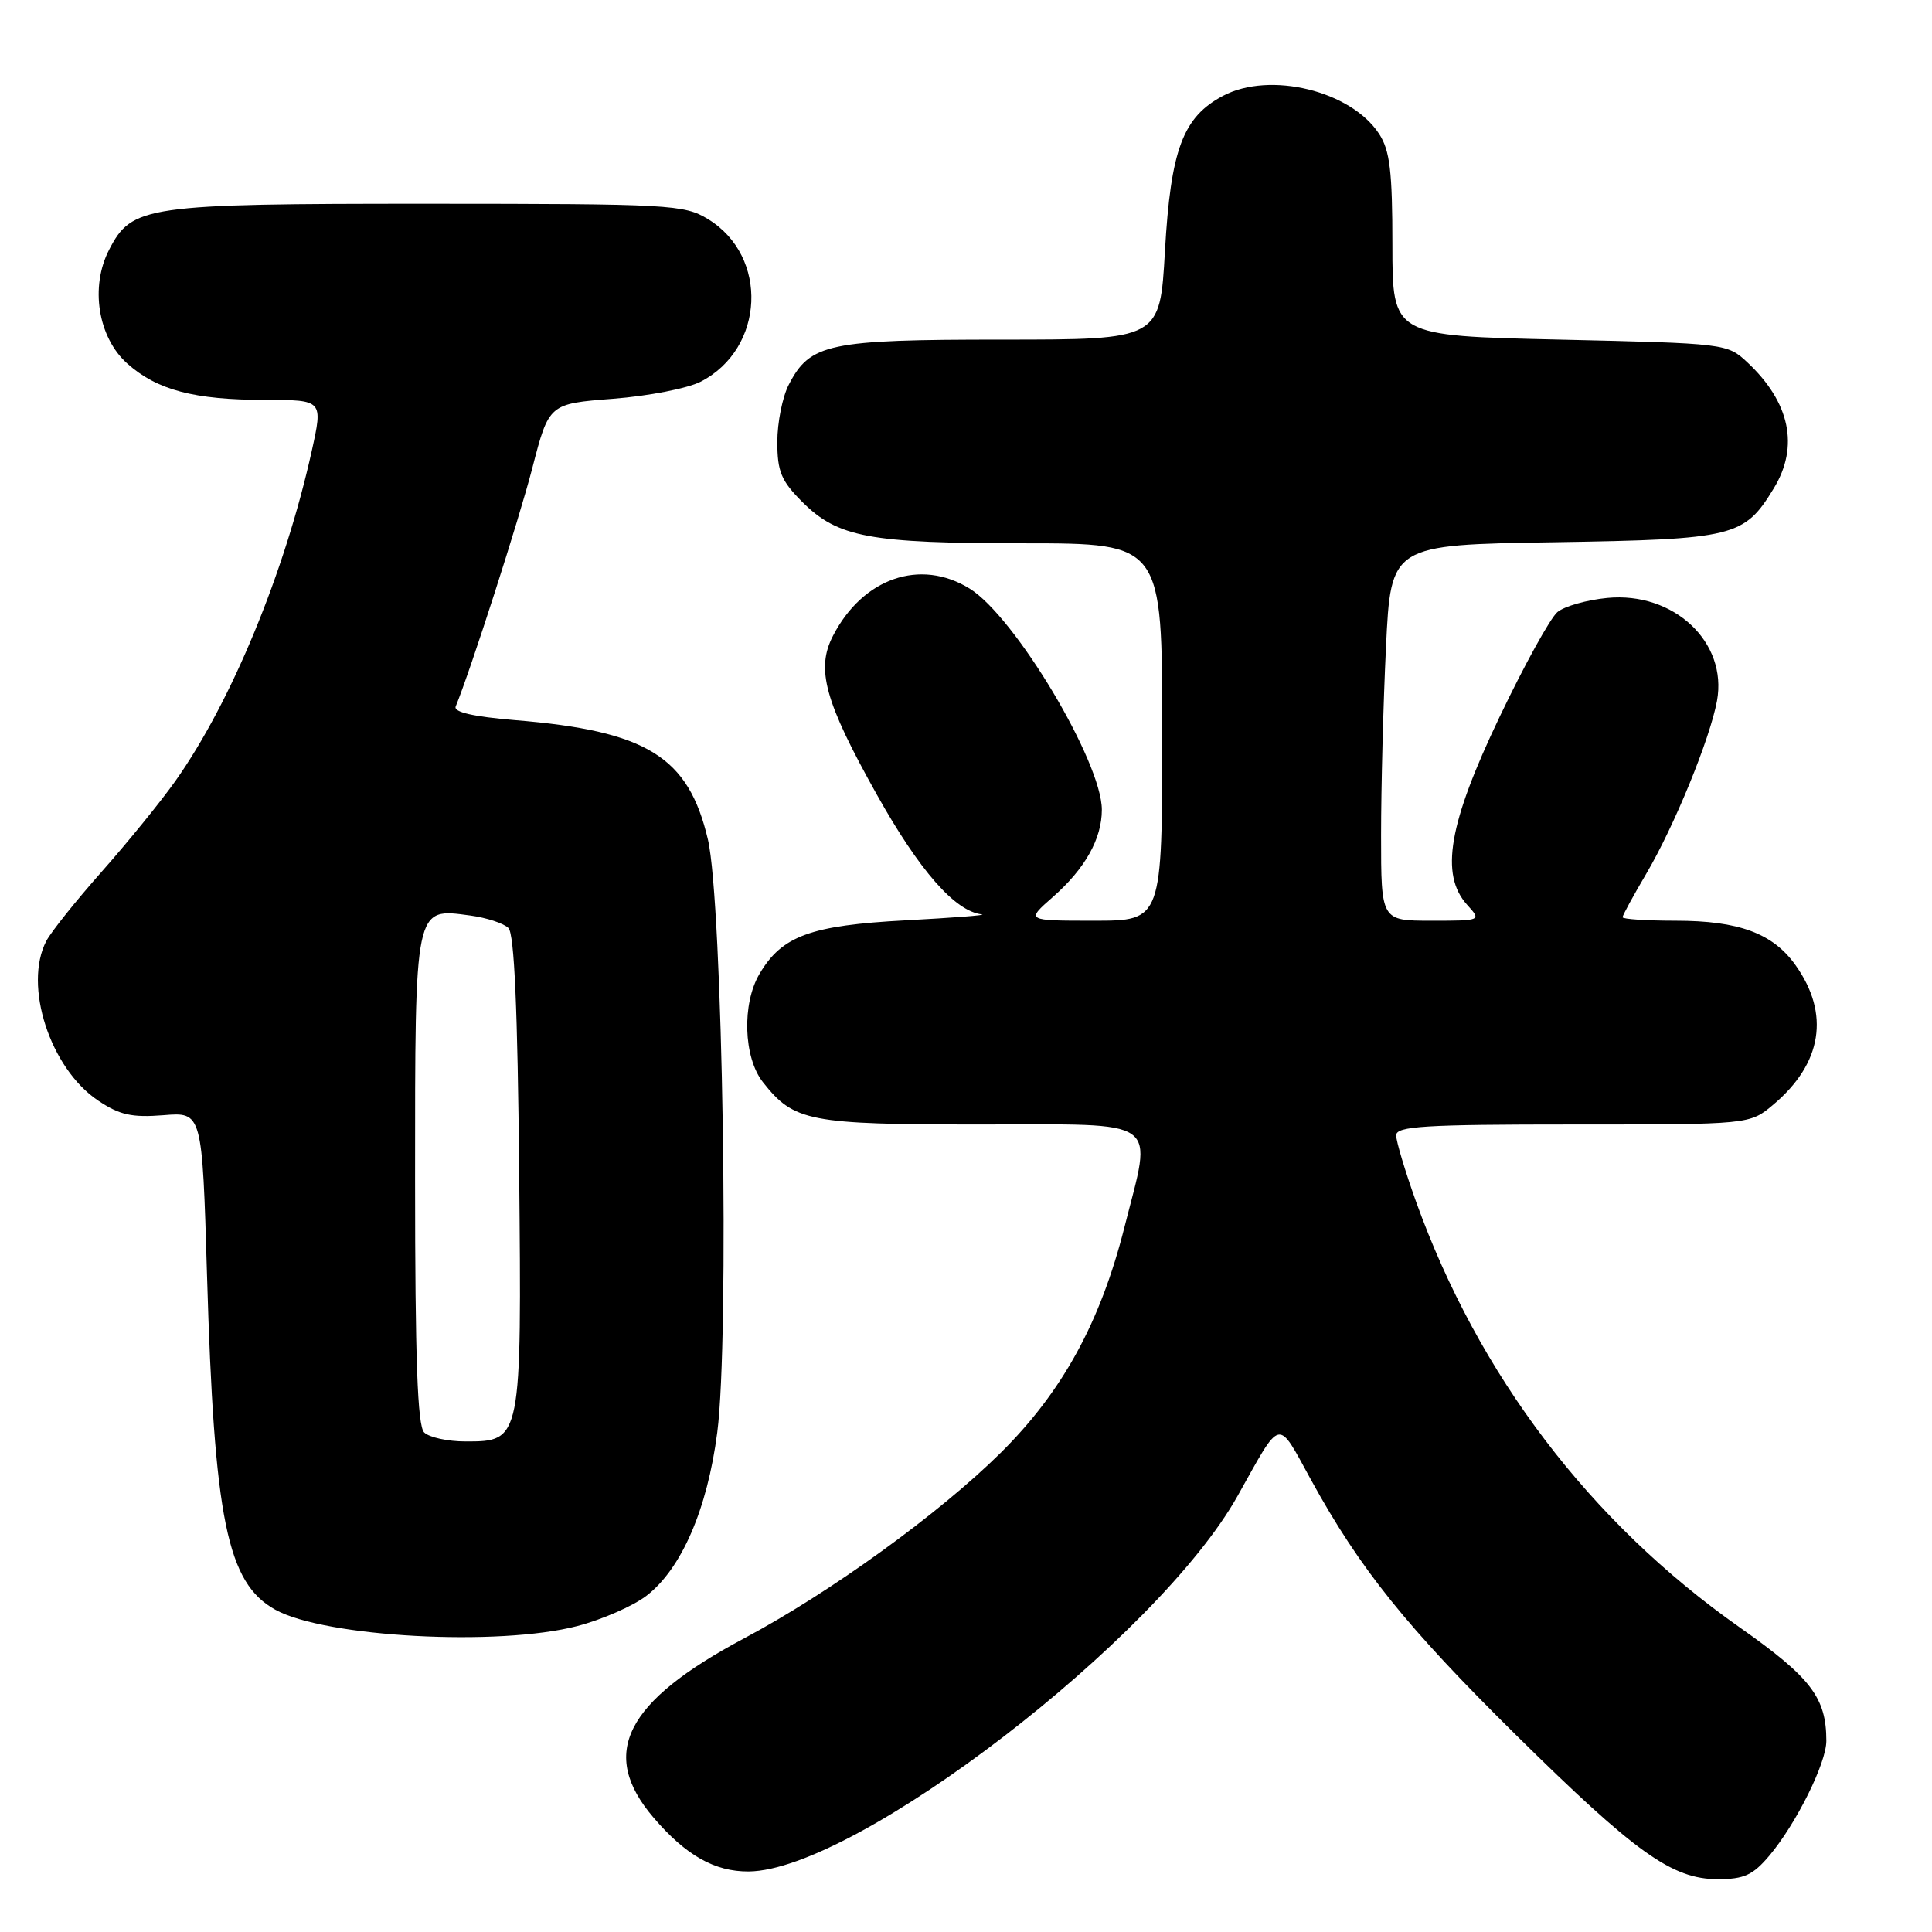 <?xml version="1.0" encoding="UTF-8" standalone="no"?>
<!DOCTYPE svg PUBLIC "-//W3C//DTD SVG 1.1//EN" "http://www.w3.org/Graphics/SVG/1.1/DTD/svg11.dtd" >
<svg xmlns="http://www.w3.org/2000/svg" xmlns:xlink="http://www.w3.org/1999/xlink" version="1.1" viewBox="0 0 256 256">
 <g >
 <path fill="currentColor"
d=" M 234.47 245.86 C 238.02 241.63 242.00 233.62 242.00 230.68 C 242.00 224.95 239.98 222.30 230.55 215.66 C 210.68 201.68 195.90 182.22 187.62 159.19 C 186.18 155.17 185.00 151.23 185.00 150.44 C 185.00 149.23 188.70 149.00 208.42 149.00 C 231.85 149.00 231.85 149.00 234.96 146.38 C 241.46 140.91 242.51 134.33 237.91 127.88 C 234.92 123.67 230.41 122.00 222.03 122.00 C 218.16 122.00 215.00 121.79 215.00 121.54 C 215.00 121.29 216.41 118.71 218.13 115.79 C 221.84 109.50 226.57 97.94 227.51 92.87 C 228.94 85.09 221.79 78.38 212.97 79.23 C 210.27 79.49 207.30 80.33 206.37 81.10 C 205.44 81.87 201.98 88.12 198.70 95.00 C 191.95 109.11 190.78 115.88 194.40 119.89 C 196.31 122.00 196.31 122.00 189.65 122.00 C 183.00 122.00 183.00 122.00 183.00 110.66 C 183.00 104.42 183.29 93.21 183.65 85.75 C 184.30 72.19 184.30 72.19 205.95 71.85 C 229.87 71.46 231.10 71.16 235.04 64.70 C 238.42 59.16 237.19 53.30 231.52 48.00 C 228.87 45.52 228.63 45.50 206.67 45.00 C 184.50 44.50 184.50 44.50 184.50 32.47 C 184.50 22.68 184.17 19.94 182.74 17.74 C 179.02 12.03 168.29 9.41 162.07 12.69 C 156.74 15.50 155.13 19.80 154.36 33.28 C 153.70 45.00 153.70 45.00 132.80 45.00 C 109.76 45.00 107.34 45.51 104.52 50.97 C 103.68 52.58 103.00 55.99 103.00 58.55 C 103.00 62.48 103.51 63.71 106.30 66.50 C 111.01 71.21 115.17 71.99 135.75 71.99 C 154.00 72.00 154.00 72.00 154.00 97.00 C 154.00 122.00 154.00 122.00 144.97 122.00 C 135.93 122.00 135.93 122.00 139.52 118.85 C 143.77 115.11 146.00 111.15 146.00 107.30 C 146.00 100.96 134.48 81.70 128.48 77.99 C 121.95 73.95 114.33 76.59 110.38 84.24 C 108.09 88.65 109.28 92.95 116.18 105.28 C 121.82 115.36 126.54 120.75 130.09 121.16 C 130.87 121.26 126.33 121.61 120.00 121.95 C 107.40 122.62 103.60 124.01 100.64 129.04 C 98.29 133.01 98.51 140.11 101.09 143.39 C 105.21 148.62 107.15 149.00 129.95 149.00 C 154.22 149.00 152.71 147.92 149.00 162.59 C 145.81 175.22 140.76 184.43 132.59 192.51 C 124.42 200.59 110.02 211.01 98.60 217.09 C 82.79 225.51 79.34 232.36 86.60 240.85 C 90.88 245.85 94.70 248.01 99.20 247.98 C 113.37 247.87 153.41 217.12 164.00 198.20 C 169.89 187.68 169.18 187.83 173.73 196.11 C 180.21 207.91 186.38 215.59 200.90 229.92 C 216.73 245.54 221.57 249.00 227.61 249.00 C 231.11 249.00 232.27 248.47 234.47 245.86 Z  M 76.50 215.46 C 79.76 214.61 83.87 212.81 85.63 211.47 C 90.28 207.92 93.72 200.00 95.04 189.81 C 96.67 177.24 95.76 119.56 93.80 111.23 C 91.22 100.25 85.73 96.85 68.21 95.42 C 62.72 94.96 60.08 94.36 60.38 93.62 C 62.40 88.67 68.76 68.88 70.54 62.00 C 72.74 53.50 72.74 53.50 81.24 52.84 C 85.92 52.48 91.14 51.46 92.86 50.57 C 101.35 46.18 101.89 33.95 93.81 29.03 C 90.66 27.11 88.84 27.01 56.72 27.00 C 19.23 27.00 17.47 27.25 14.46 33.09 C 11.91 38.00 12.98 44.70 16.85 48.16 C 20.80 51.69 25.72 52.99 35.15 52.99 C 42.80 53.00 42.80 53.00 41.31 59.75 C 37.74 75.86 30.63 93.06 23.23 103.50 C 21.28 106.25 16.89 111.65 13.48 115.50 C 10.07 119.35 6.77 123.48 6.14 124.68 C 3.07 130.57 6.63 141.56 13.00 145.83 C 15.84 147.74 17.47 148.10 21.65 147.77 C 26.79 147.35 26.79 147.35 27.43 168.93 C 28.38 201.39 30.09 209.76 36.49 213.30 C 43.09 216.94 66.04 218.18 76.50 215.46 Z  M 56.20 189.80 C 55.32 188.92 55.00 180.10 55.00 156.37 C 55.00 119.78 54.89 120.32 62.30 121.31 C 64.47 121.60 66.75 122.35 67.37 122.97 C 68.15 123.75 68.59 133.78 68.79 155.16 C 69.13 190.98 69.12 191.00 61.68 191.00 C 59.32 191.00 56.86 190.46 56.20 189.80 Z "/>
</g>
</svg>